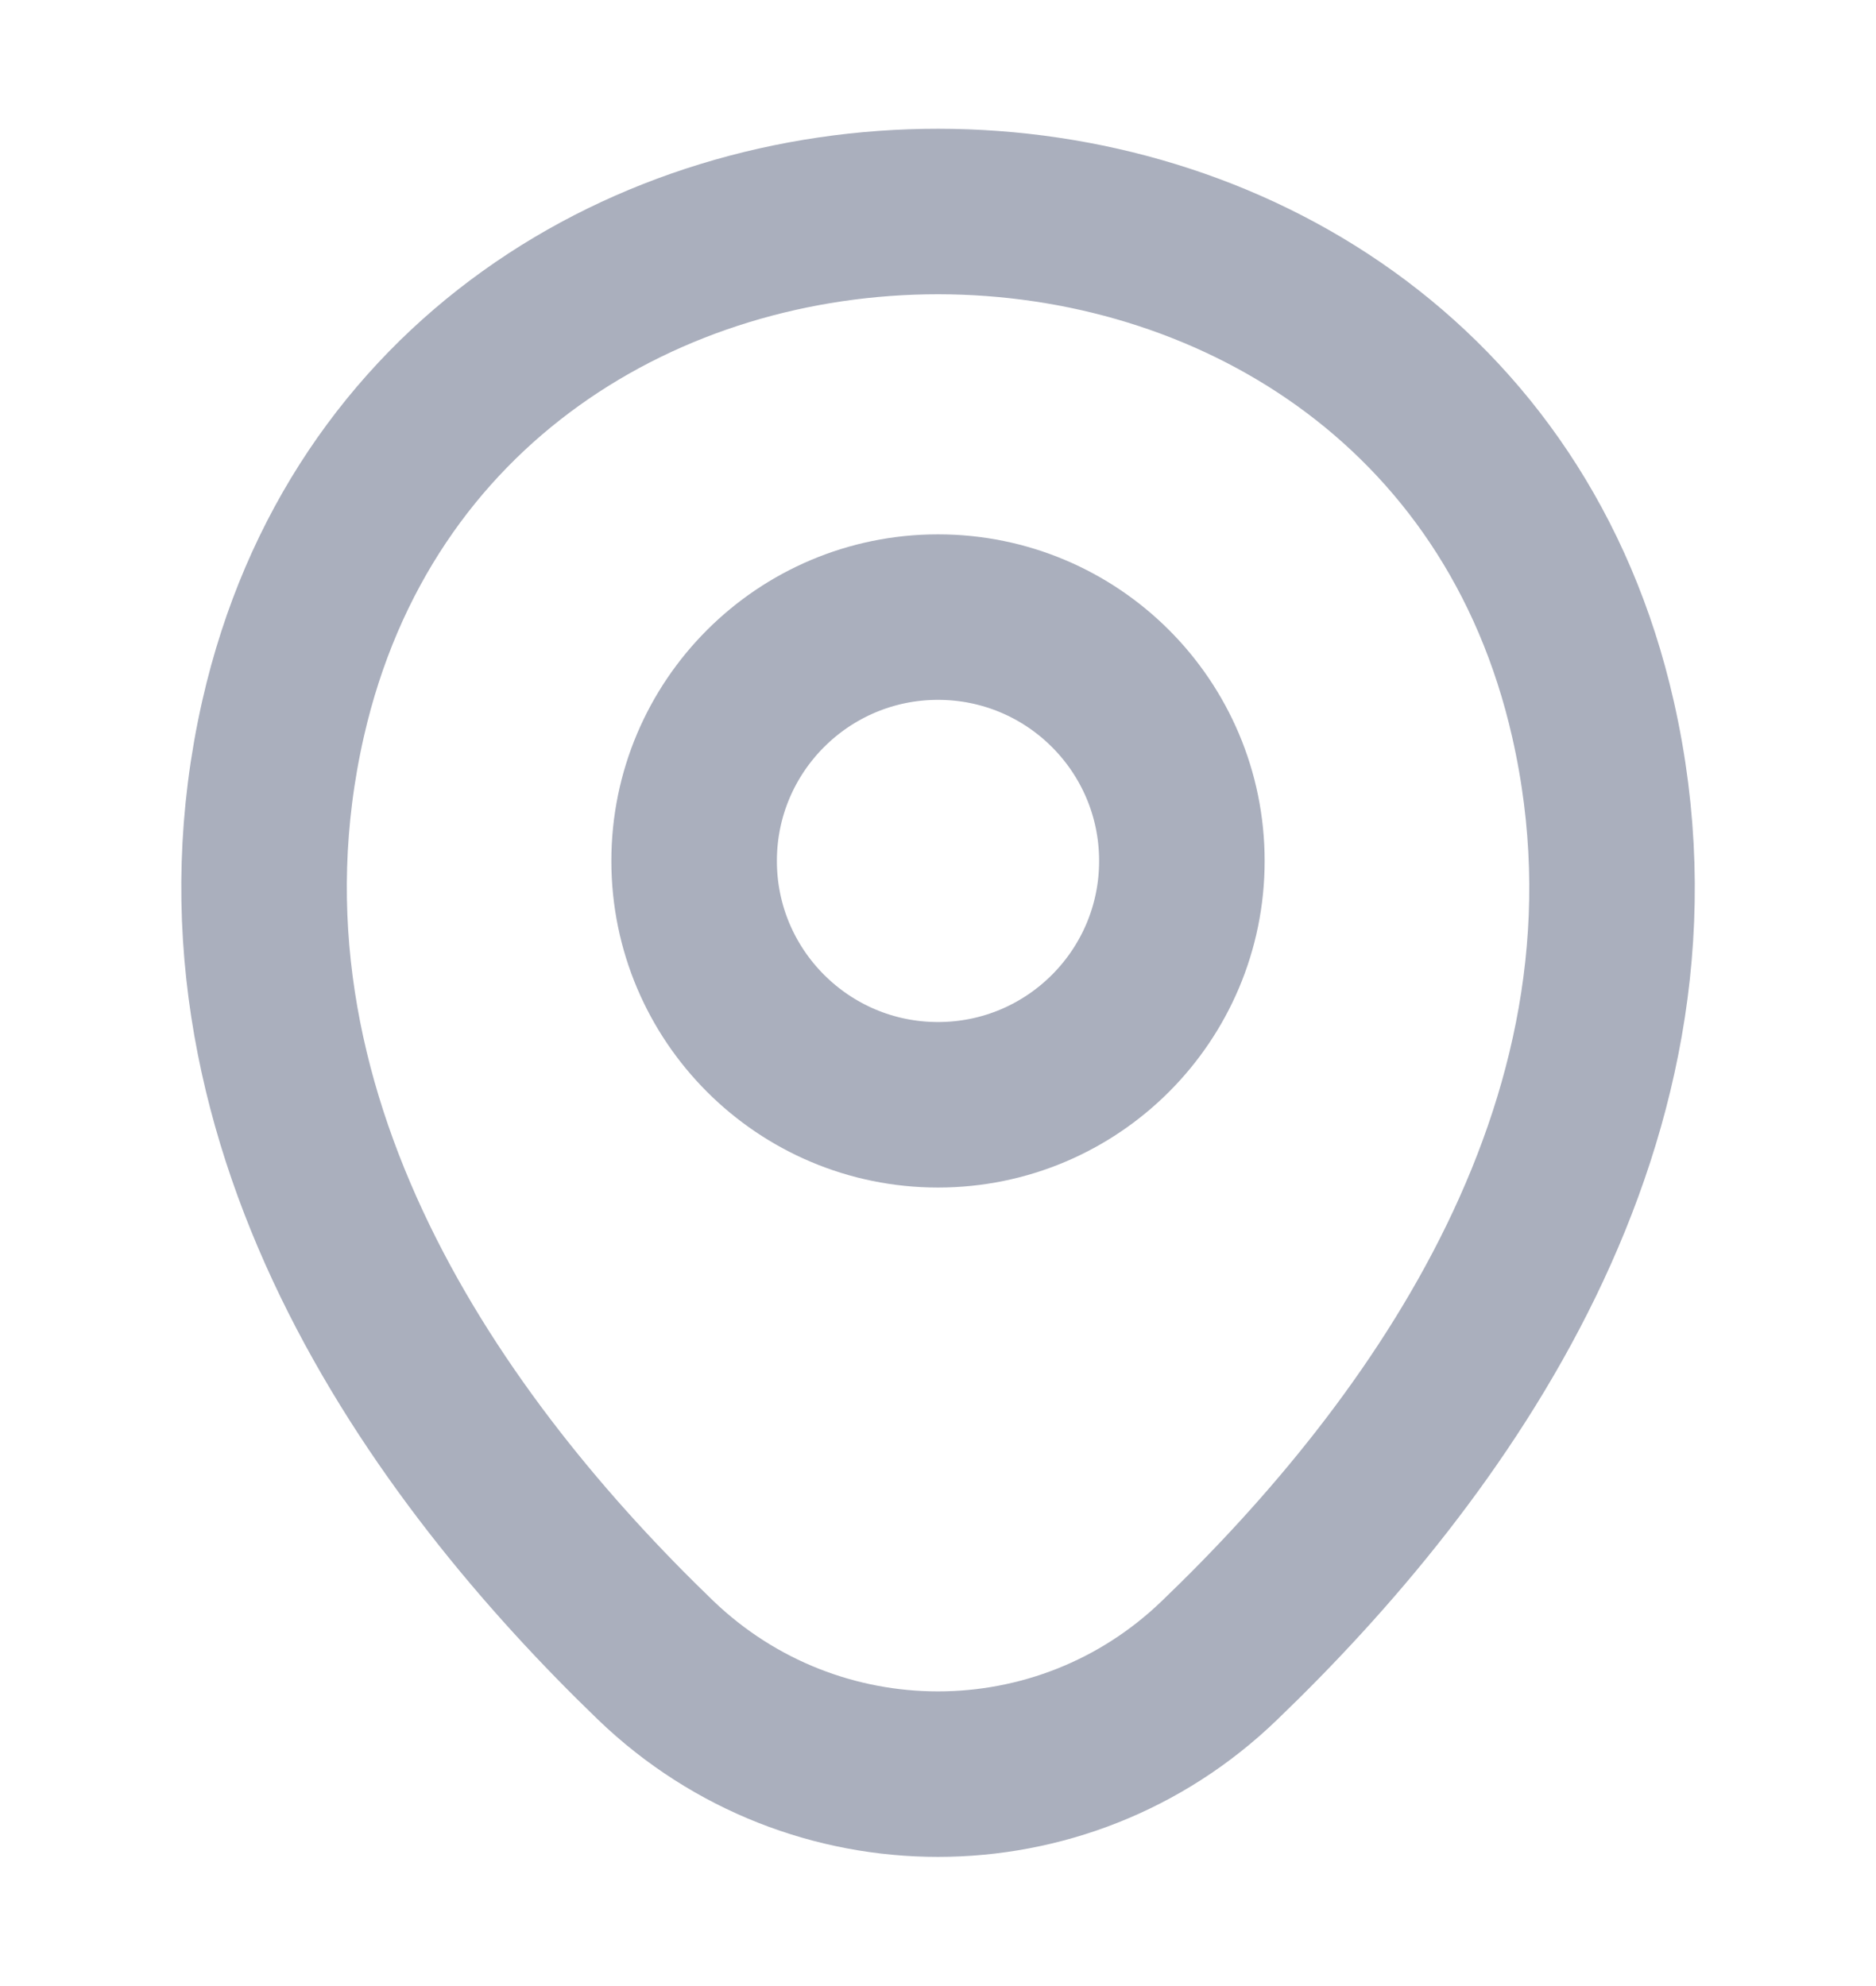 <svg width="17" height="18" viewBox="0 0 17 18" fill="none" xmlns="http://www.w3.org/2000/svg">
<path d="M8.5 10.013C9.721 10.013 10.71 9.023 10.71 7.803C10.71 6.582 9.721 5.593 8.5 5.593C7.28 5.593 6.29 6.582 6.29 7.803C6.29 9.023 7.28 10.013 8.5 10.013Z" stroke="#AAAFBD" stroke-width="1.5"/>
<path d="M2.565 6.514C3.96 0.38 13.048 0.387 14.436 6.521C15.251 10.119 13.012 13.165 11.05 15.049C9.627 16.423 7.374 16.423 5.943 15.049C3.988 13.165 1.75 10.112 2.565 6.514Z" stroke="#AAAFBD" stroke-width="1.5"/>
</svg>

